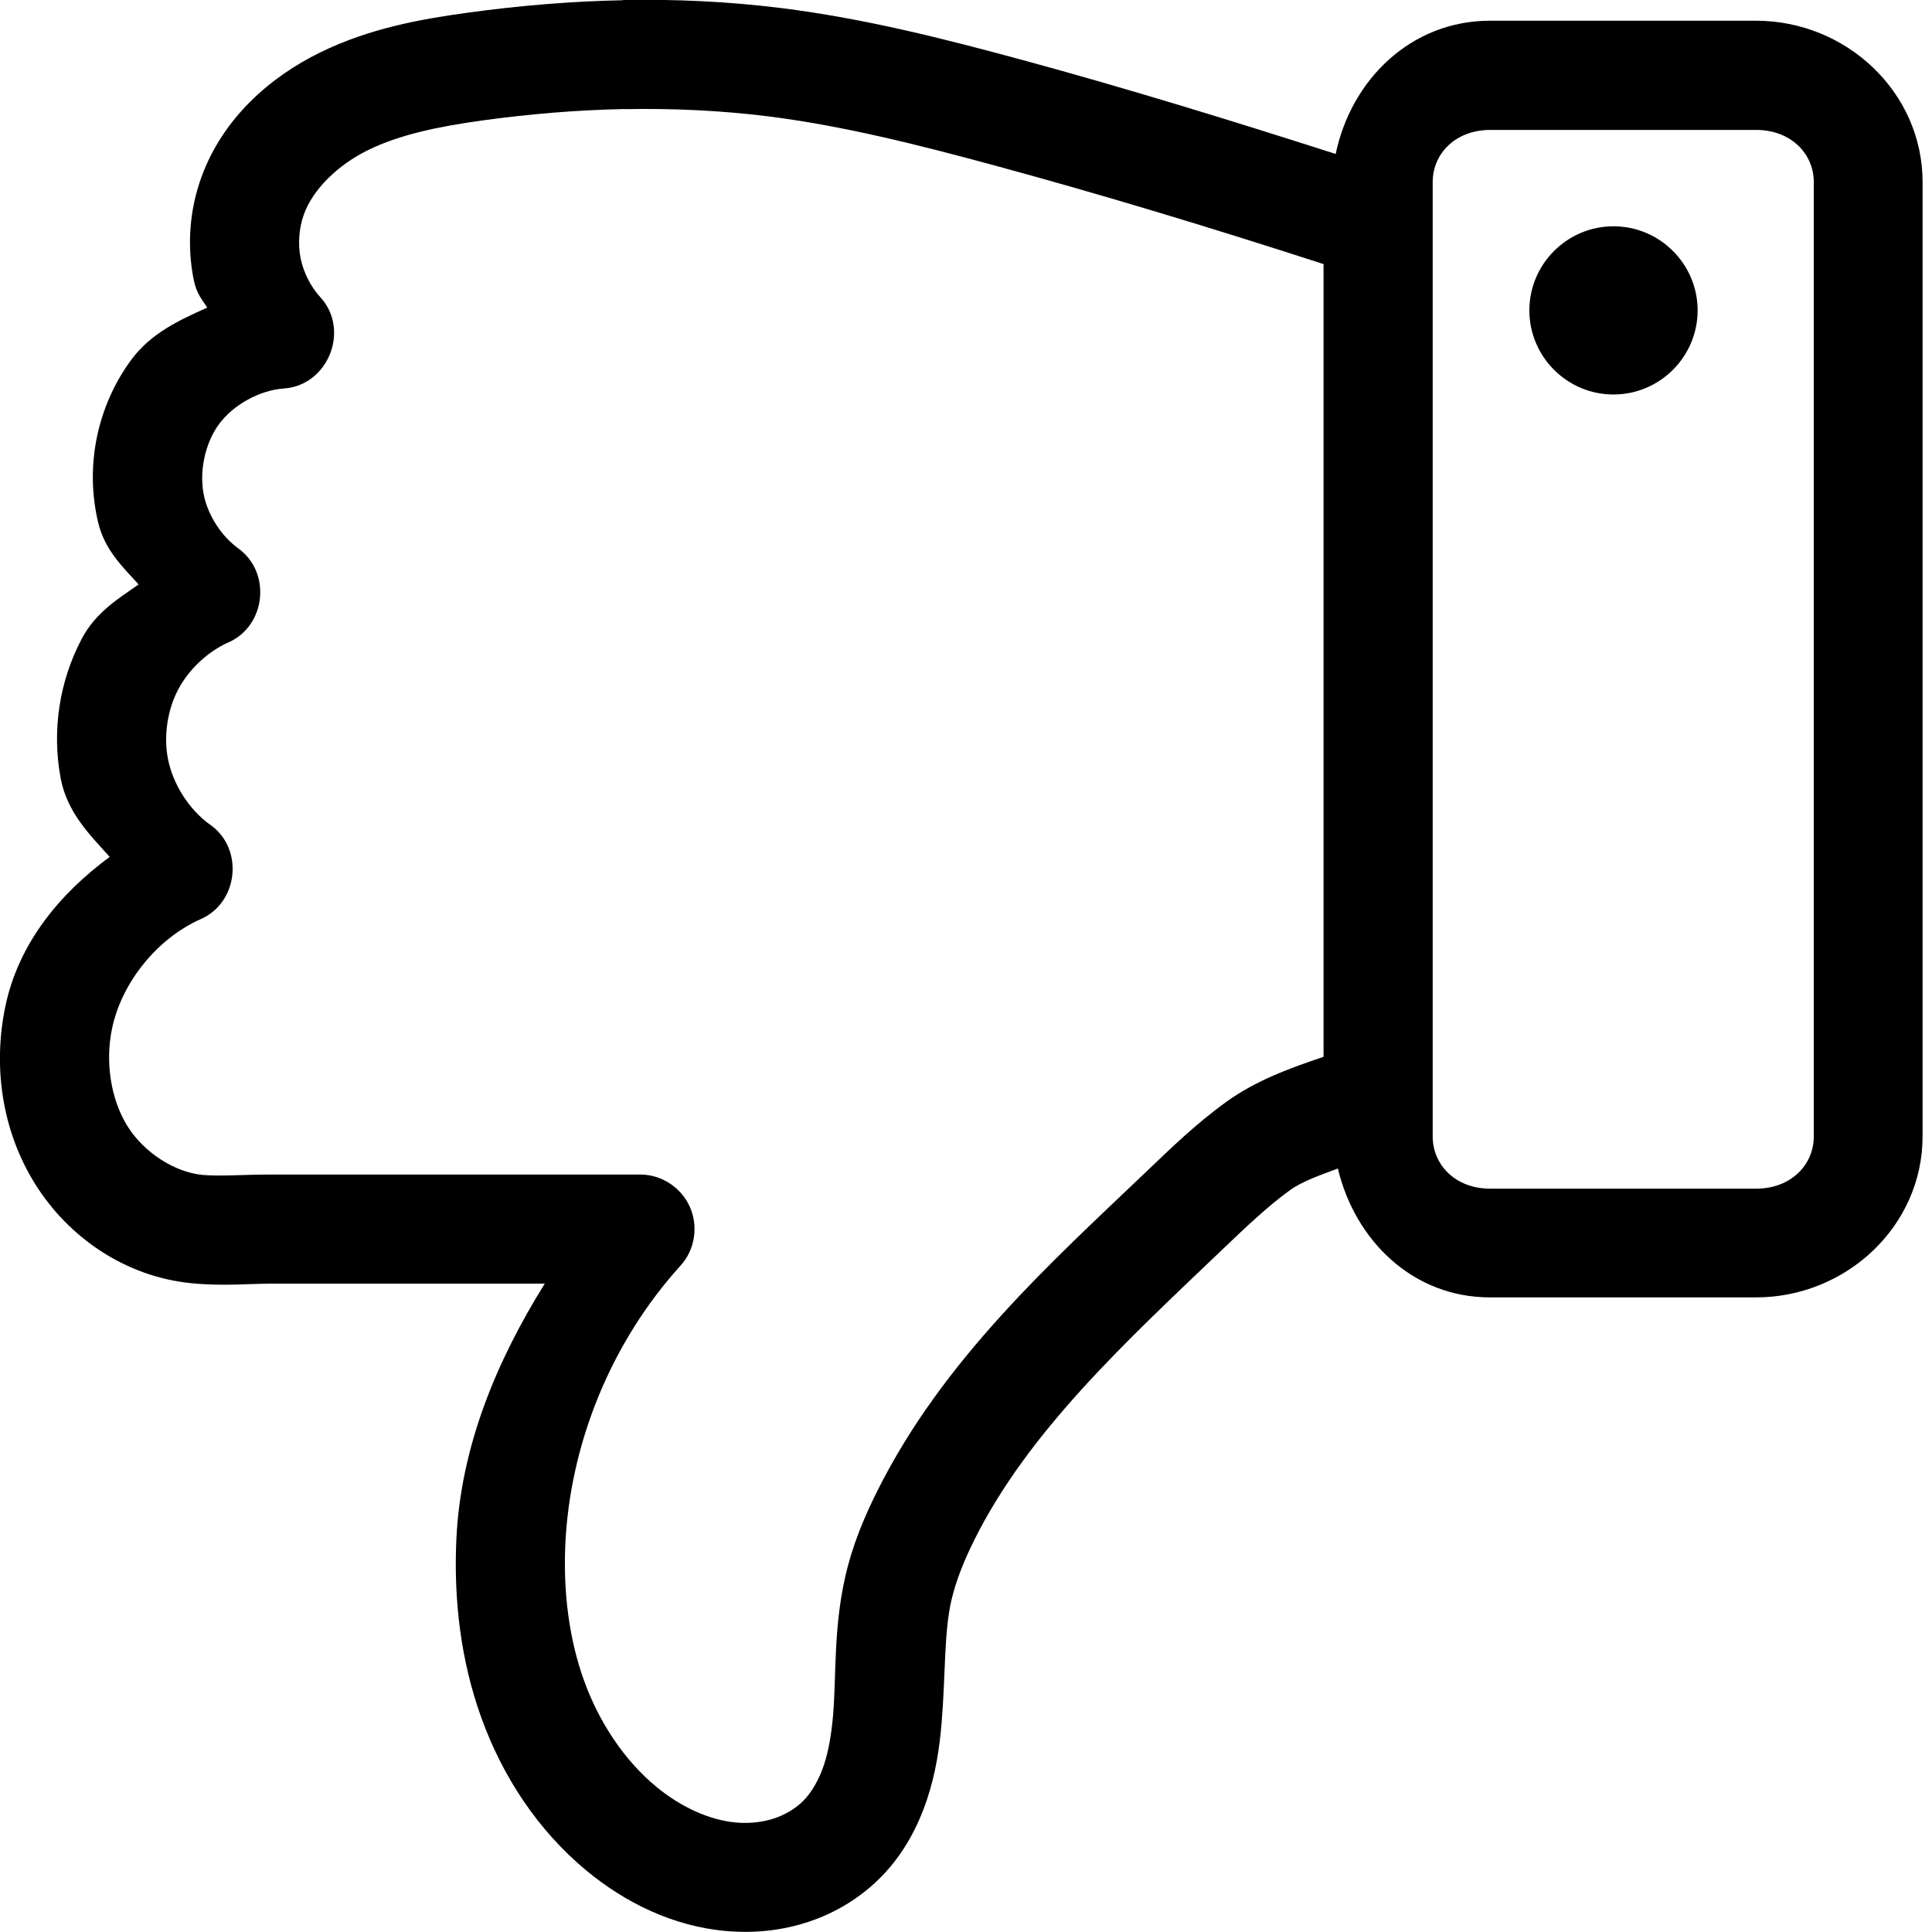 <!-- Generated by IcoMoon.io -->
<svg version="1.1" xmlns="http://www.w3.org/2000/svg" width="32" height="32" viewBox="0 0 32 32">
<title>dislike-l</title>
<path d="M10.314 0.004c-0.869 0.017-1.734 0.091-2.588 0.209-0.767 0.106-1.61 0.257-2.424 0.656-0.828 0.406-1.611 1.087-1.967 2.068-0.196 0.542-0.24 1.13-0.127 1.695 0.046 0.23 0.139 0.331 0.225 0.463-0.463 0.207-0.934 0.424-1.258 0.863-0.567 0.77-0.77 1.759-0.551 2.689 0.11 0.466 0.411 0.745 0.672 1.033-0.339 0.238-0.712 0.463-0.943 0.902-0.371 0.704-0.494 1.517-0.35 2.299 0.107 0.58 0.486 0.946 0.814 1.312-0.824 0.607-1.505 1.423-1.726 2.465-0.209 0.985-0.068 2.050 0.484 2.941 0.558 0.901 1.508 1.55 2.603 1.656 0.517 0.050 0.965 0.006 1.31 0.006h4.535c-0.801 1.286-1.397 2.708-1.465 4.252-0.043 0.974 0.069 1.98 0.414 2.937 0.346 0.96 0.927 1.86 1.746 2.537 0.632 0.522 1.427 0.922 2.322 0.998 0.448 0.038 0.912-0.006 1.359-0.156 0.448-0.15 0.869-0.404 1.211-0.758 0.365-0.377 0.597-0.825 0.744-1.266 0.146-0.438 0.209-0.868 0.242-1.268 0.066-0.793 0.039-1.488 0.16-2.021 0.074-0.326 0.212-0.67 0.387-1.020 0.891-1.782 2.48-3.252 4.094-4.791 0.394-0.376 0.76-0.726 1.129-0.992 0.207-0.15 0.504-0.249 0.793-0.359 0.284 1.188 1.237 2.135 2.521 2.135h4.404c1.494 0 2.76-1.179 2.76-2.668v-15.806c0-1.489-1.265-2.672-2.76-2.672h-4.404c-1.312 0-2.301 0.979-2.557 2.207-1.714-0.549-3.435-1.080-5.176-1.553-1.293-0.351-2.627-0.692-4.021-0.865-0.87-0.108-1.746-0.148-2.615-0.131zM10.351 1.808c0.791-0.015 1.578 0.021 2.355 0.117 1.245 0.155 2.496 0.471 3.769 0.816 1.828 0.496 3.643 1.049 5.447 1.633v13.13c-0.549 0.187-1.111 0.385-1.613 0.748-0.508 0.367-0.928 0.778-1.316 1.148-1.592 1.519-3.37 3.113-4.461 5.293-0.215 0.429-0.415 0.902-0.533 1.426-0.194 0.858-0.147 1.641-0.199 2.269-0.026 0.316-0.073 0.605-0.154 0.848-0.080 0.239-0.199 0.444-0.332 0.582-0.123 0.128-0.297 0.235-0.486 0.299-0.191 0.064-0.413 0.089-0.633 0.070-0.442-0.038-0.92-0.258-1.324-0.592-0.533-0.441-0.948-1.068-1.197-1.758-0.25-0.694-0.345-1.465-0.311-2.244 0.075-1.691 0.769-3.373 1.906-4.627 0.256-0.28 0.292-0.673 0.158-0.975s-0.448-0.538-0.826-0.537h-6.111c-0.462 0-0.853 0.033-1.137 0.006-0.466-0.045-0.975-0.376-1.244-0.811-0.276-0.446-0.37-1.063-0.252-1.619 0.162-0.765 0.753-1.491 1.469-1.807 0.624-0.275 0.715-1.164 0.16-1.56h-0.002c-0.354-0.253-0.626-0.681-0.705-1.109-0.069-0.374-0.005-0.797 0.172-1.133s0.489-0.628 0.836-0.783c0 0 0.001 0 0.001 0s0.001 0 0.001 0v0c0.618-0.278 0.707-1.158 0.158-1.555-0.272-0.197-0.487-0.523-0.564-0.852-0.092-0.393 0.006-0.881 0.244-1.205s0.676-0.564 1.078-0.592c0.731-0.051 1.097-0.97 0.602-1.51-0.163-0.178-0.281-0.413-0.328-0.648s-0.027-0.501 0.055-0.727c0.149-0.411 0.558-0.816 1.064-1.064 0.522-0.256 1.17-0.39 1.877-0.488 0.79-0.109 1.586-0.176 2.377-0.191zM24.683 2.152h4.404c0.575 0 0.955 0.393 0.955 0.865v15.806c0 0.472-0.38 0.865-0.955 0.865h-4.404c-0.575 0-0.953-0.392-0.953-0.865v-15.806c0-0.473 0.378-0.865 0.953-0.865zM26.724 3.748c-0.767 0-1.393 0.626-1.393 1.393s0.625 1.393 1.393 1.393c0.767 0 1.394-0.625 1.394-1.393s-0.627-1.393-1.394-1.393z"></path>
</svg>
